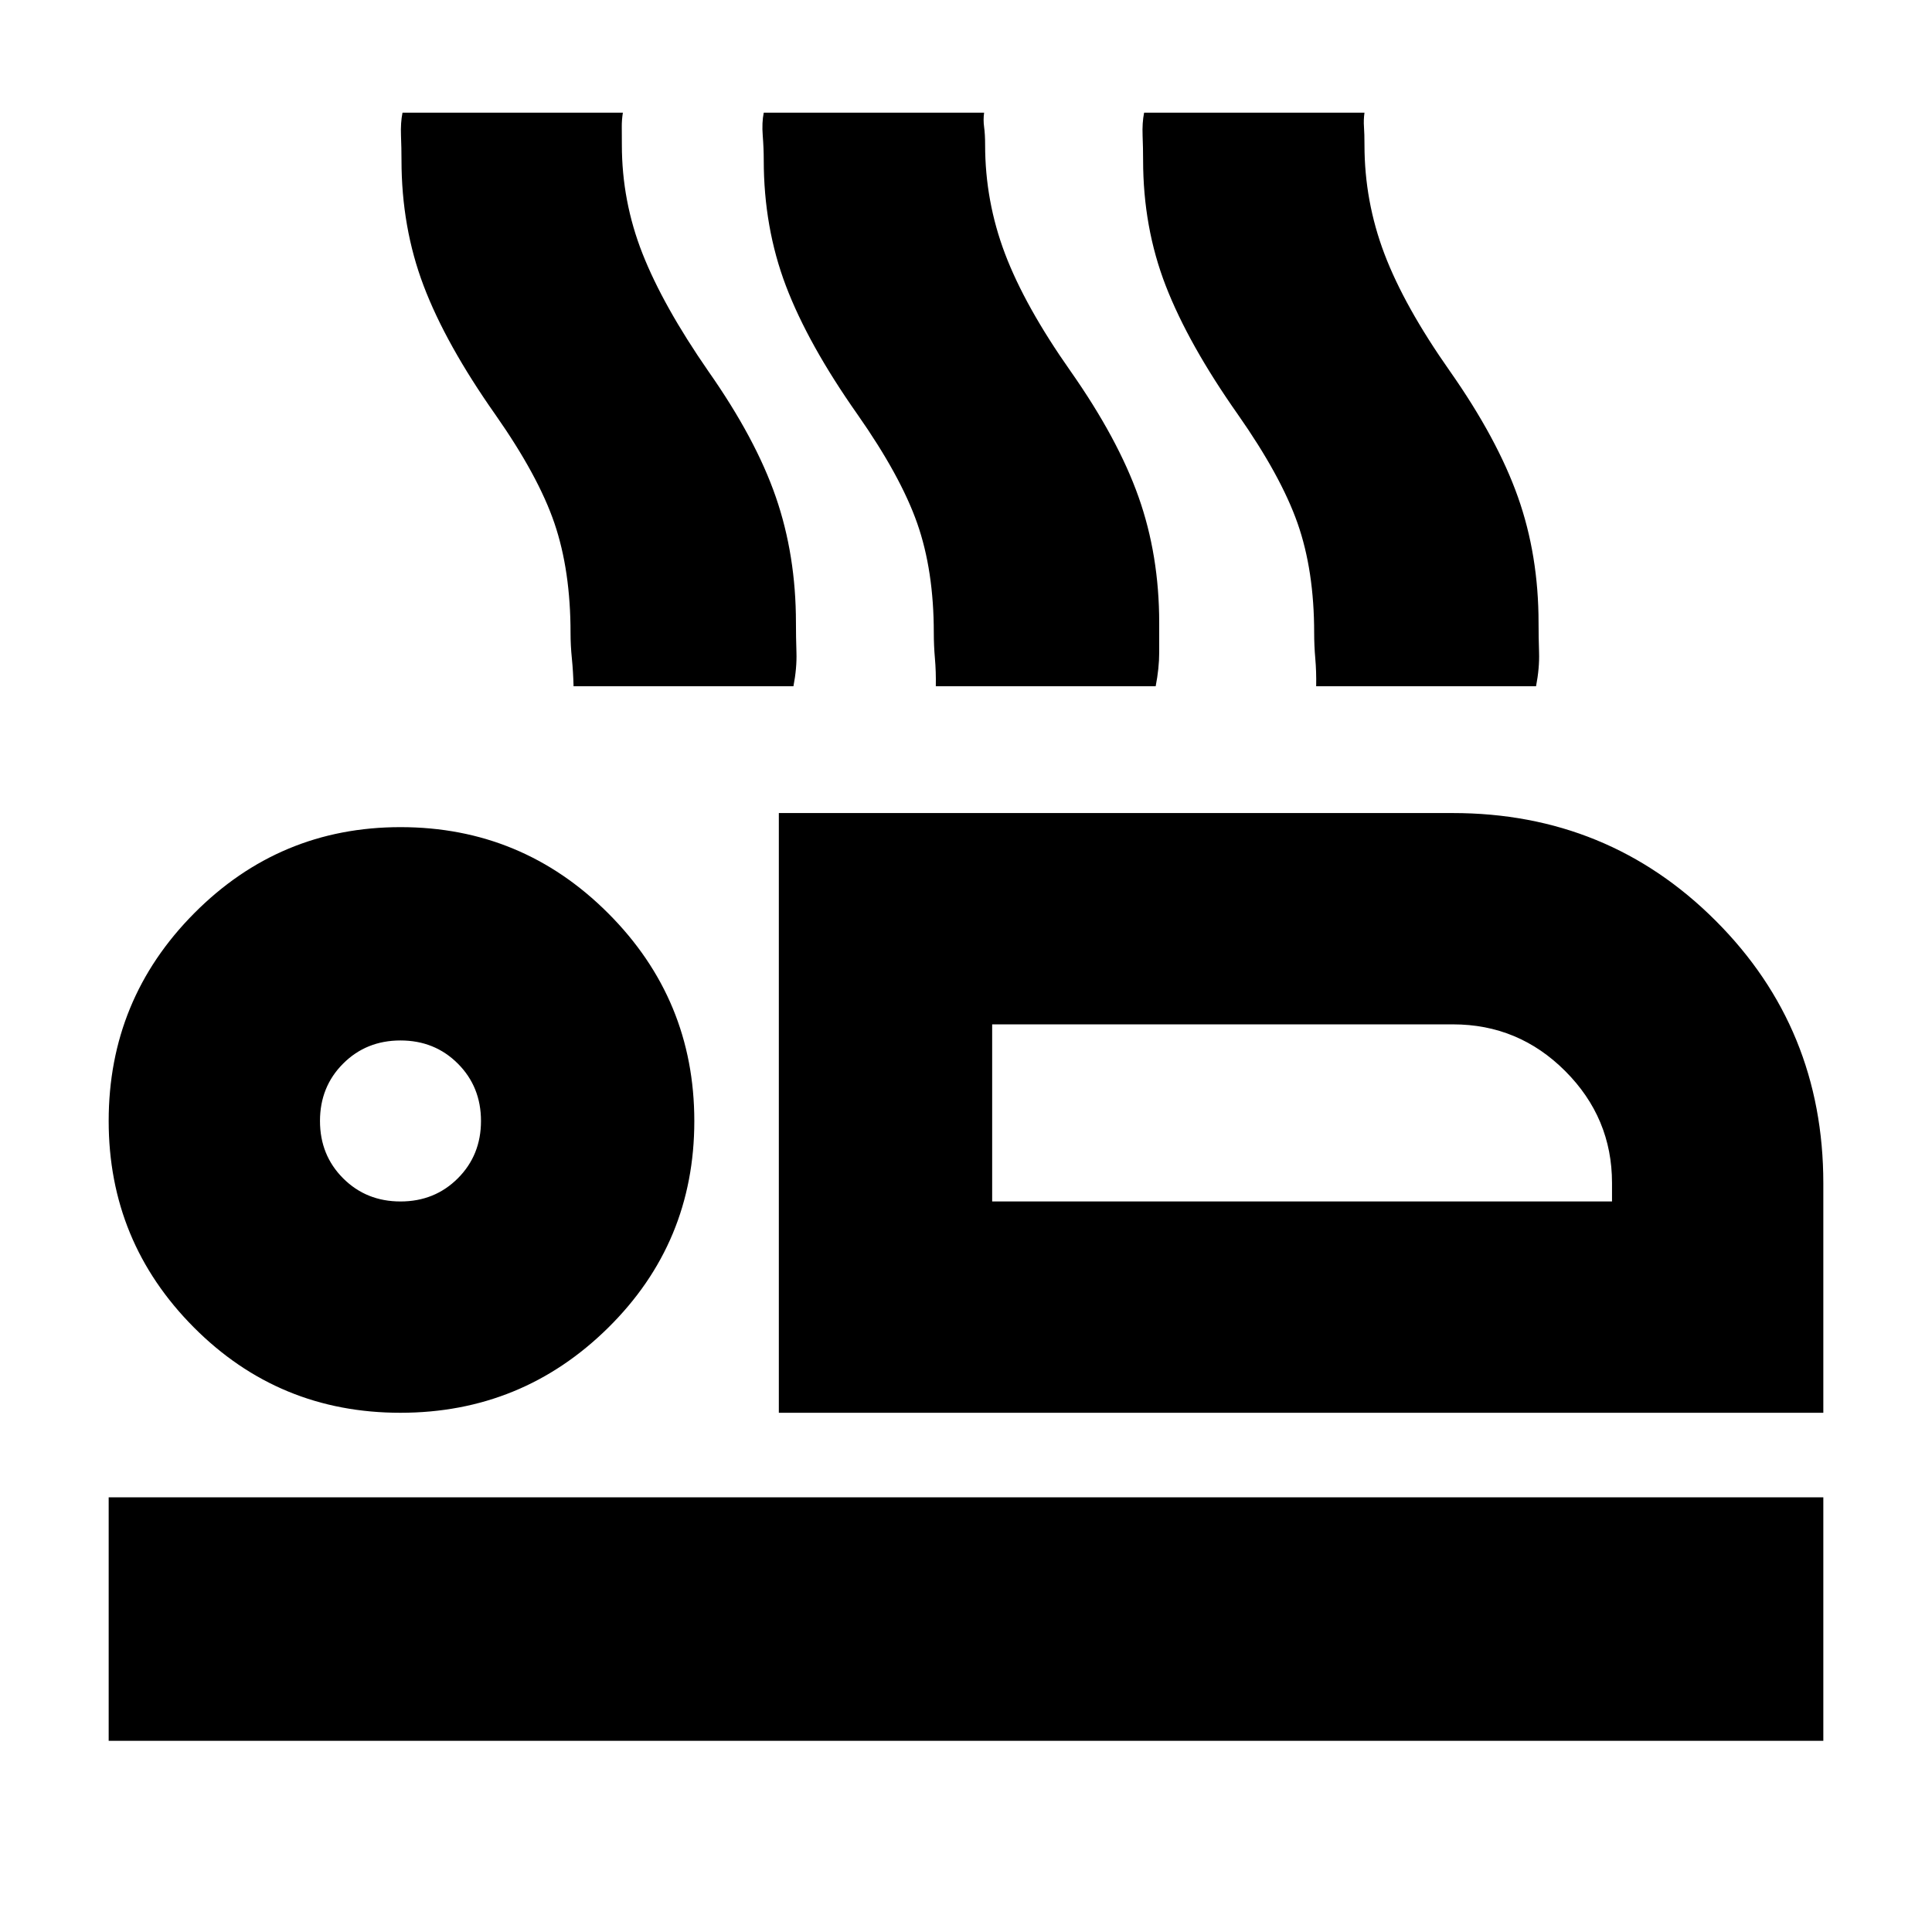 <svg xmlns="http://www.w3.org/2000/svg" height="24" viewBox="0 -960 960 960" width="24"><path d="M387-258v-298h334.86q77.14 0 130.64 53.5Q906-449 906-372v114H387Zm106-193v88-88ZM54-95v-121h852v121H54Zm144.94-163q-60.44 0-102.69-42.5T54-403q0-60.42 42.5-103.21Q139-549 199-549q60.42 0 103.21 42.81Q345-463.38 345-402.94t-42.81 102.69Q259.38-258 198.94-258Zm.06-105q17 0 28.5-11.5T239-403q0-17-11.5-28.5T199-443q-17 0-28.5 11.5T159-403q0 17 11.5 28.5T199-363Zm294 0h308v-9.18q0-32.32-23.21-55.57Q754.59-451 722-451H493v88Zm-294-40Zm86-216q-.19-7.35-.84-13.79-.66-6.43-.66-12.71 0-31-8-54.5t-29.38-54.01Q221.5-789 210.5-818q-11-29-11-62.5 0-5.76-.25-12.13Q199-899 200-904h109.5q-.57 3.56-.54 7.03.04 3.47.04 8.97 0 28 10.25 54T352-775.5q23.5 33.5 33.5 62.46 10 28.95 10 62.54 0 6.92.25 14.71.25 7.79-1.5 16.79H285Zm180 0q.13-7.35-.44-13.79-.56-6.43-.56-12.71 0-31-8.25-54.5t-29.63-54.01Q401.5-789 390.5-818q-11-29-11-62.5 0-5.76-.5-12.13-.5-6.37.5-11.37H489q-.5 3.5 0 7.12.5 3.63.5 8.88 0 28 9.91 54.14 9.92 26.14 32.59 58.36 23.5 33.5 33.75 62.46Q576-684.09 576-650.5v14.71q0 7.79-1.75 16.79H465Zm189 0q.13-7.35-.44-13.79-.56-6.43-.56-12.71 0-31-8.25-54.5t-29.63-54.01Q590.5-789 579.25-818 568-847 568-880.5q0-5.76-.25-12.13-.25-6.37.75-11.37H678q-.5 3.56-.25 7.03T678-888q0 28 9.91 54.14 9.92 26.14 32.59 58.36 23.5 33.5 33.75 62.46 10.25 28.95 10.25 62.54 0 6.92.25 14.71.25 7.79-1.5 16.79H654Z"/></svg>